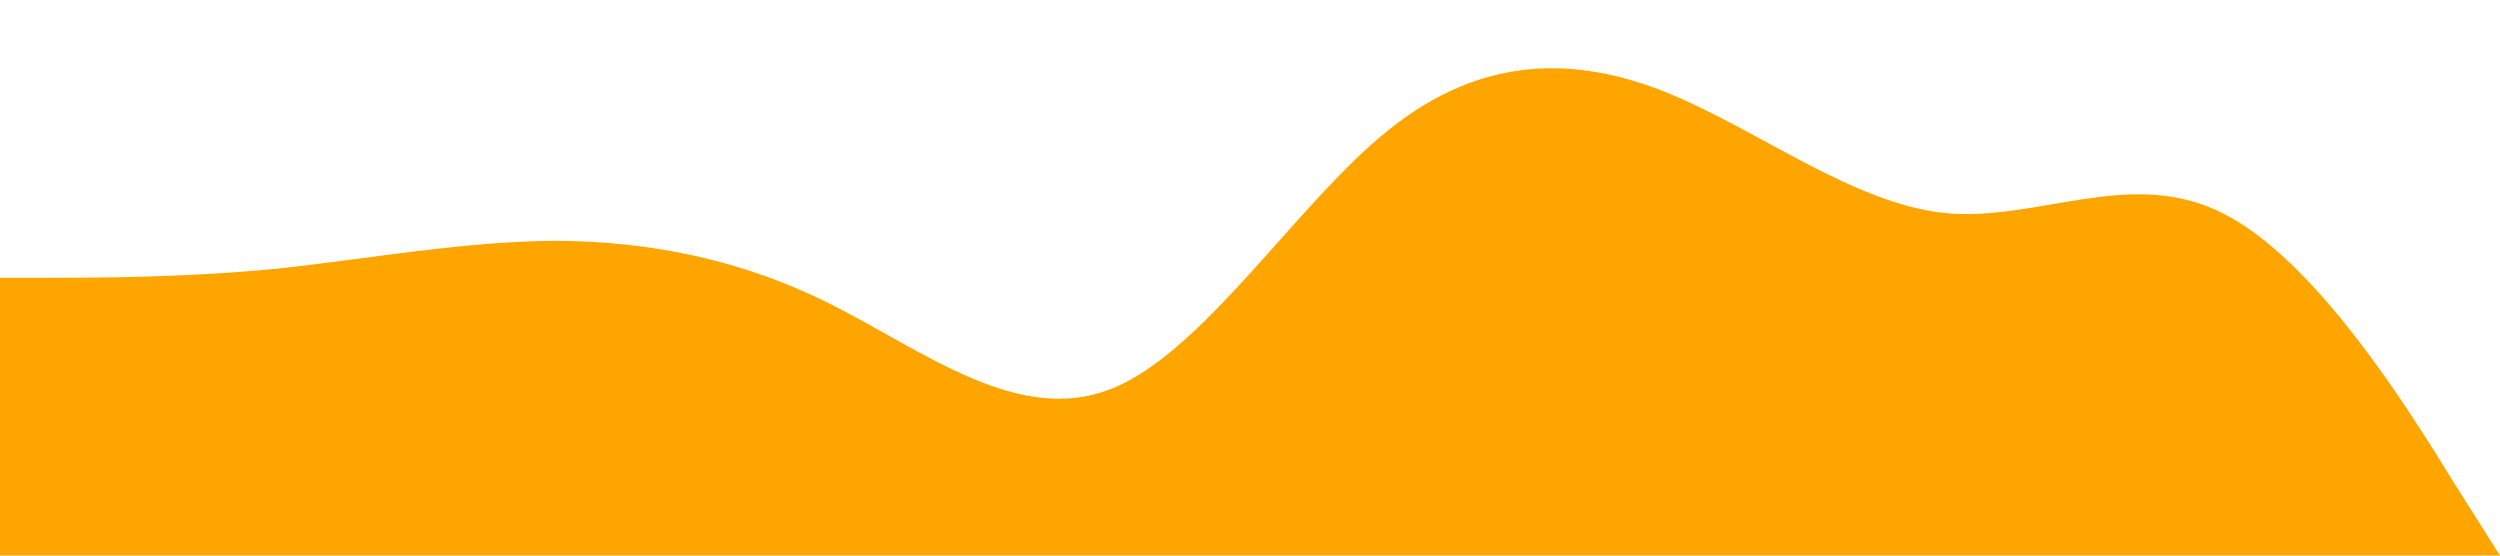 <?xml version="1.0" standalone="no"?><svg xmlns="http://www.w3.org/2000/svg" viewBox="0 0 1440 320"><path fill="#ffa500" fill-opacity="1" d="M0,160L26.7,160C53.3,160,107,160,160,154.7C213.3,149,267,139,320,138.7C373.3,139,427,149,480,176C533.3,203,587,245,640,224C693.3,203,747,117,800,74.7C853.3,32,907,32,960,53.3C1013.3,75,1067,117,1120,122.7C1173.3,128,1227,96,1280,122.7C1333.3,149,1387,235,1413,277.3L1440,320L1440,320L1413.3,320C1386.7,320,1333,320,1280,320C1226.7,320,1173,320,1120,320C1066.7,320,1013,320,960,320C906.7,320,853,320,800,320C746.7,320,693,320,640,320C586.7,320,533,320,480,320C426.7,320,373,320,320,320C266.7,320,213,320,160,320C106.7,320,53,320,27,320L0,320Z"></path></svg>